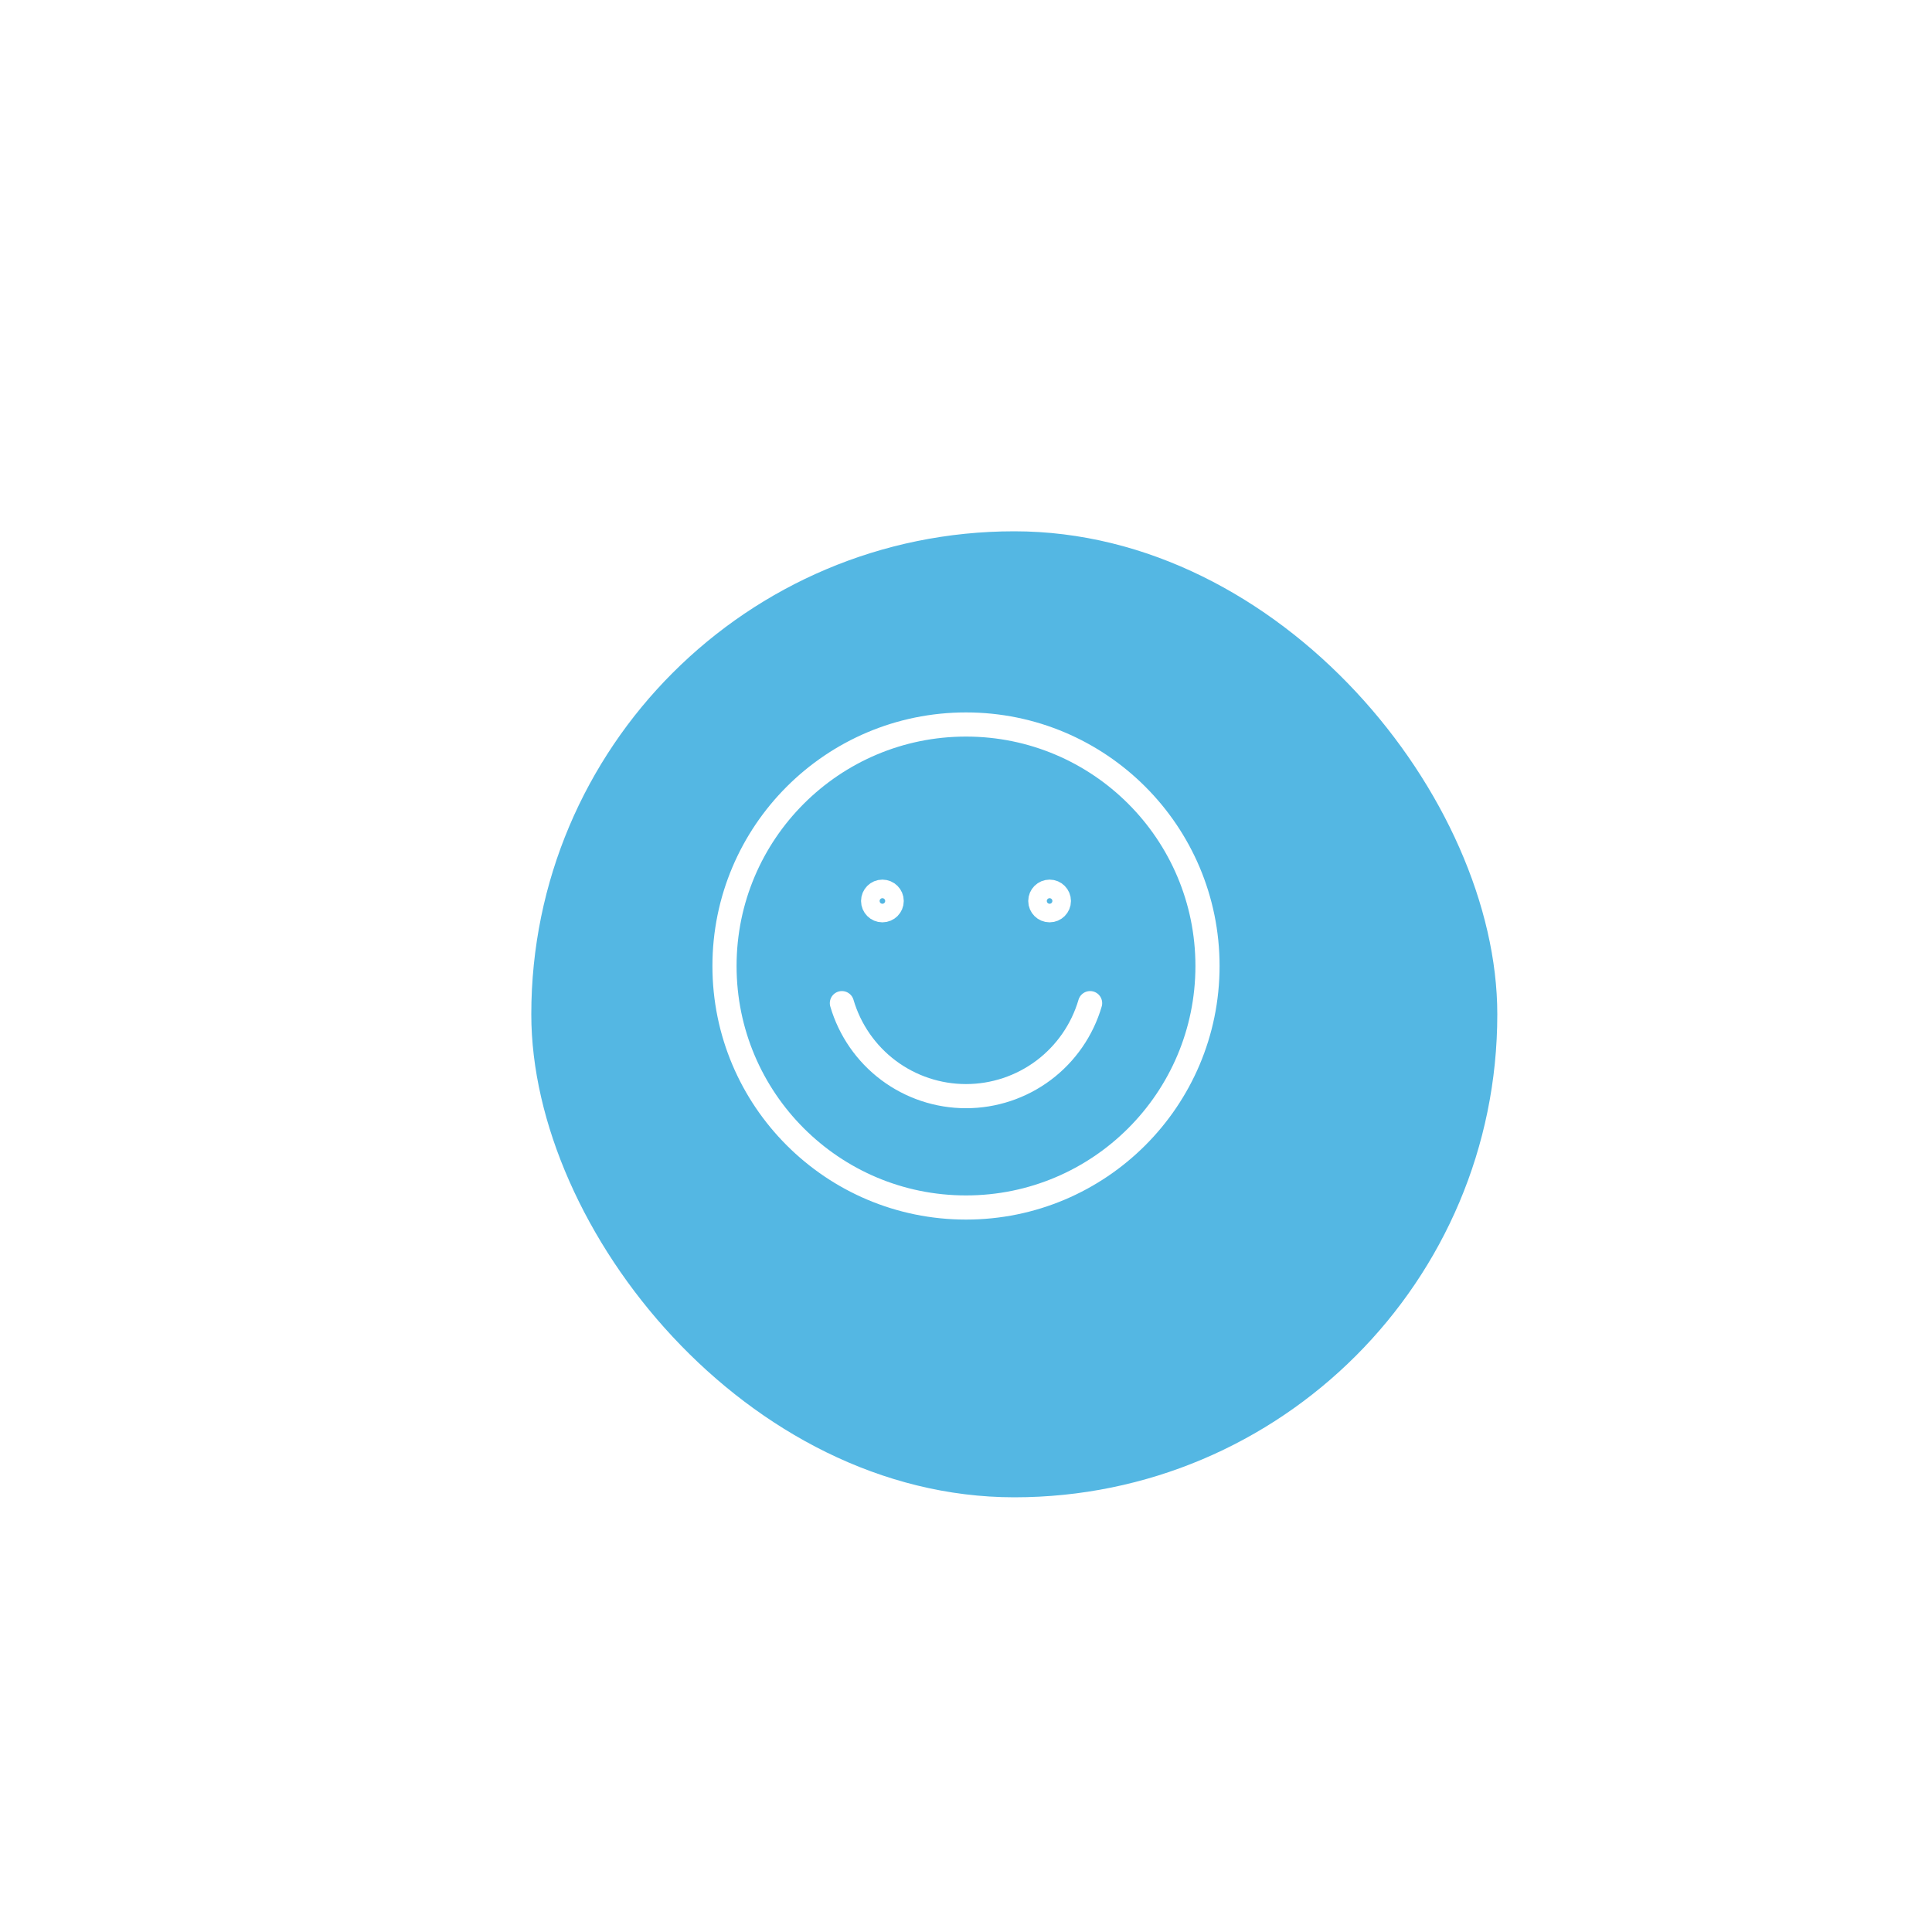 <svg width="80" height="80" viewBox="0 0 80 80" fill="none" xmlns="http://www.w3.org/2000/svg">
<g filter="url(#filter0_d_70_1772)">
<rect x="20" y="20" width="40" height="40" rx="20" fill="#54B7E3"/>
</g>
<path d="M34.861 41.538C35.187 42.65 35.863 43.625 36.789 44.32C37.716 45.014 38.842 45.389 40 45.389C41.158 45.389 42.284 45.014 43.211 44.32C44.137 43.625 44.813 42.65 45.139 41.538M50 40C50 45.523 45.523 50 40 50C34.477 50 30 45.523 30 40C30 34.477 34.477 30 40 30C45.523 30 50 34.477 50 40ZM36.923 37.308C36.923 37.52 36.751 37.692 36.538 37.692C36.326 37.692 36.154 37.52 36.154 37.308C36.154 37.095 36.326 36.923 36.538 36.923C36.751 36.923 36.923 37.095 36.923 37.308ZM43.846 37.308C43.846 37.52 43.674 37.692 43.462 37.692C43.249 37.692 43.077 37.52 43.077 37.308C43.077 37.095 43.249 36.923 43.462 36.923C43.674 36.923 43.846 37.095 43.846 37.308Z" stroke="white" stroke-linecap="round" stroke-linejoin="round"/>
<defs>
<filter id="filter0_d_70_1772" x="18" y="18" width="48" height="48" filterUnits="userSpaceOnUse" color-interpolation-filters="sRGB">
<feFlood flood-opacity="0" result="BackgroundImageFix"/>
<feColorMatrix in="SourceAlpha" type="matrix" values="0 0 0 0 0 0 0 0 0 0 0 0 0 0 0 0 0 0 127 0" result="hardAlpha"/>
<feOffset dx="2" dy="2"/>
<feGaussianBlur stdDeviation="2"/>
<feComposite in2="hardAlpha" operator="out"/>
<feColorMatrix type="matrix" values="0 0 0 0 0 0 0 0 0 0 0 0 0 0 0 0 0 0 0.25 0"/>
<feBlend mode="normal" in2="BackgroundImageFix" result="effect1_dropShadow_70_1772"/>
<feBlend mode="normal" in="SourceGraphic" in2="effect1_dropShadow_70_1772" result="shape"/>
</filter>
</defs>
</svg>
